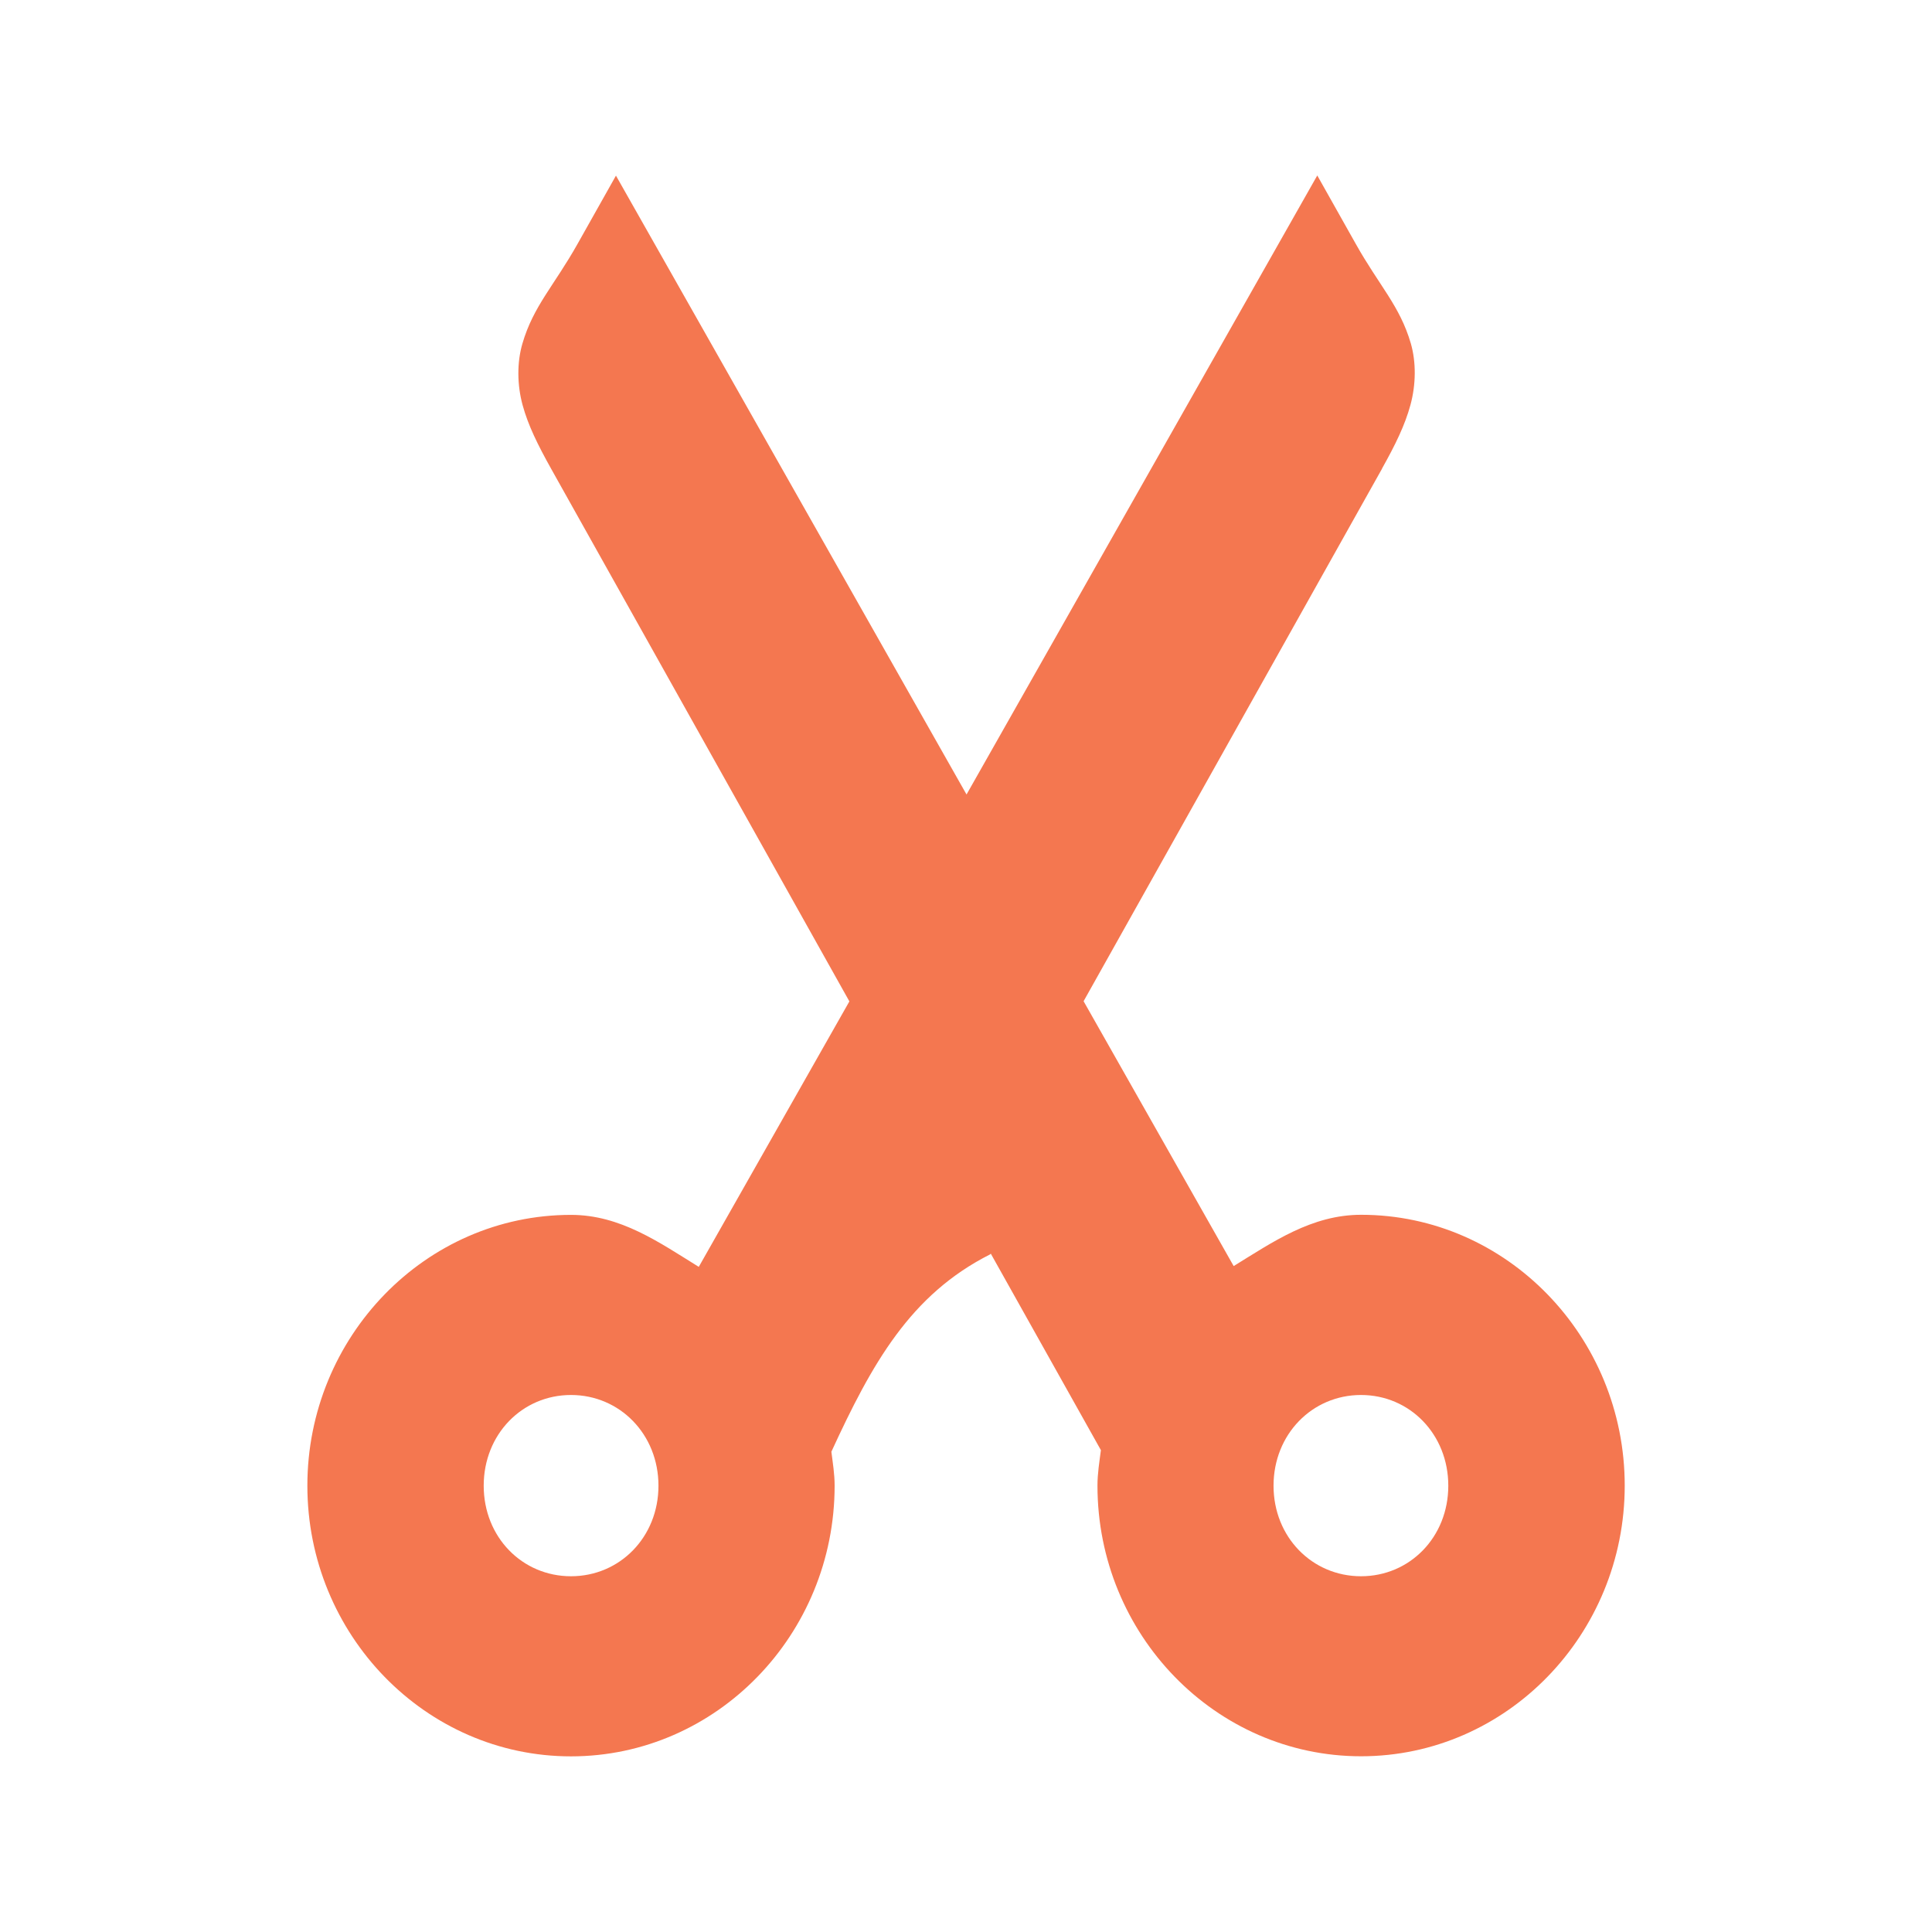 <?xml version="1.0" encoding="UTF-8" standalone="no"?>
<svg
   xmlns:dc="http://purl.org/dc/elements/1.1/"
   xmlns:cc="http://creativecommons.org/ns#"
   xmlns:rdf="http://www.w3.org/1999/02/22-rdf-syntax-ns#"
   xmlns:svg="http://www.w3.org/2000/svg"
   xmlns="http://www.w3.org/2000/svg"
   xmlns:sodipodi="http://sodipodi.sourceforge.net/DTD/sodipodi-0.dtd"
   xmlns:inkscape="http://www.inkscape.org/namespaces/inkscape"
   viewBox="0 0 22 22"
   version="1.1"
   id="svg6"
   sodipodi:docname="edit-cut.svg"
   inkscape:version="0.92.4 5da689c313, 2019-01-14">
  <sodipodi:namedview
     pagecolor="#ffffff"
     bordercolor="#666666"
     borderopacity="1"
     objecttolerance="10"
     gridtolerance="10"
     guidetolerance="10"
     inkscape:pageopacity="0"
     inkscape:pageshadow="2"
     inkscape:window-width="1366"
     inkscape:window-height="703"
     id="namedview8"
     showgrid="false"
     inkscape:zoom="10.727273"
     inkscape:cx="11"
     inkscape:cy="11"
     inkscape:window-x="0"
     inkscape:window-y="0"
     inkscape:window-maximized="1"
     inkscape:current-layer="svg6" />
  <defs
     id="defs3051">
    <style
       type="text/css"
       id="current-color-scheme">
     .ColorScheme-Text {
       color:#f2f2f2;
     }
     </style>
  </defs>
  <path
     style="fill:#f47750;fill-opacity:1;stroke:none"
     d="m7.014 2-.436.775c-.27.481-.504.709-.629 1.137-.063.214-.061.47.002.701.063.231.173.453.326.727l3.395 6.063-1.715 3.023c-.448-.277-.891-.592-1.455-.592-1.658 0-3.002 1.389-3.002 3.084 0 1.695 1.344 3.082 3.002 3.082 1.658 0 3.002-1.387 3.002-3.082 0-.134-.021-.259-.037-.387.462-1.004.899-1.789 1.809-2.248.003-.003.003-.004.006-.008l1.254 2.238c-.017.134-.039.266-.039.404 0 1.695 1.344 3.082 3.002 3.082 1.658 0 3.002-1.387 3.002-3.082 0-1.695-1.344-3.084-3.002-3.084-.562 0-1.004.309-1.451.584l-1.709-3.016 3.398-6.063v-.002c.153-.273.261-.494.324-.725.063-.231.066-.487.004-.701-.125-.428-.359-.655-.629-1.137l-.436-.775-3.994 7.049zm-.512 13.885c.556 0 .996.448.996 1.033s-.44 1.031-.996 1.031-.994-.446-.994-1.031c0-.585.438-1.033.994-1.033zm8.996 0c .556 0 .994.448.994 1.033 0 .585-.438 1.031-.994 1.031-.556 0-.996-.446-.996-1.031 0-.585.44-1.033.996-1.033z"
     class="ColorScheme-Text"
     id="path4" />
</svg>
